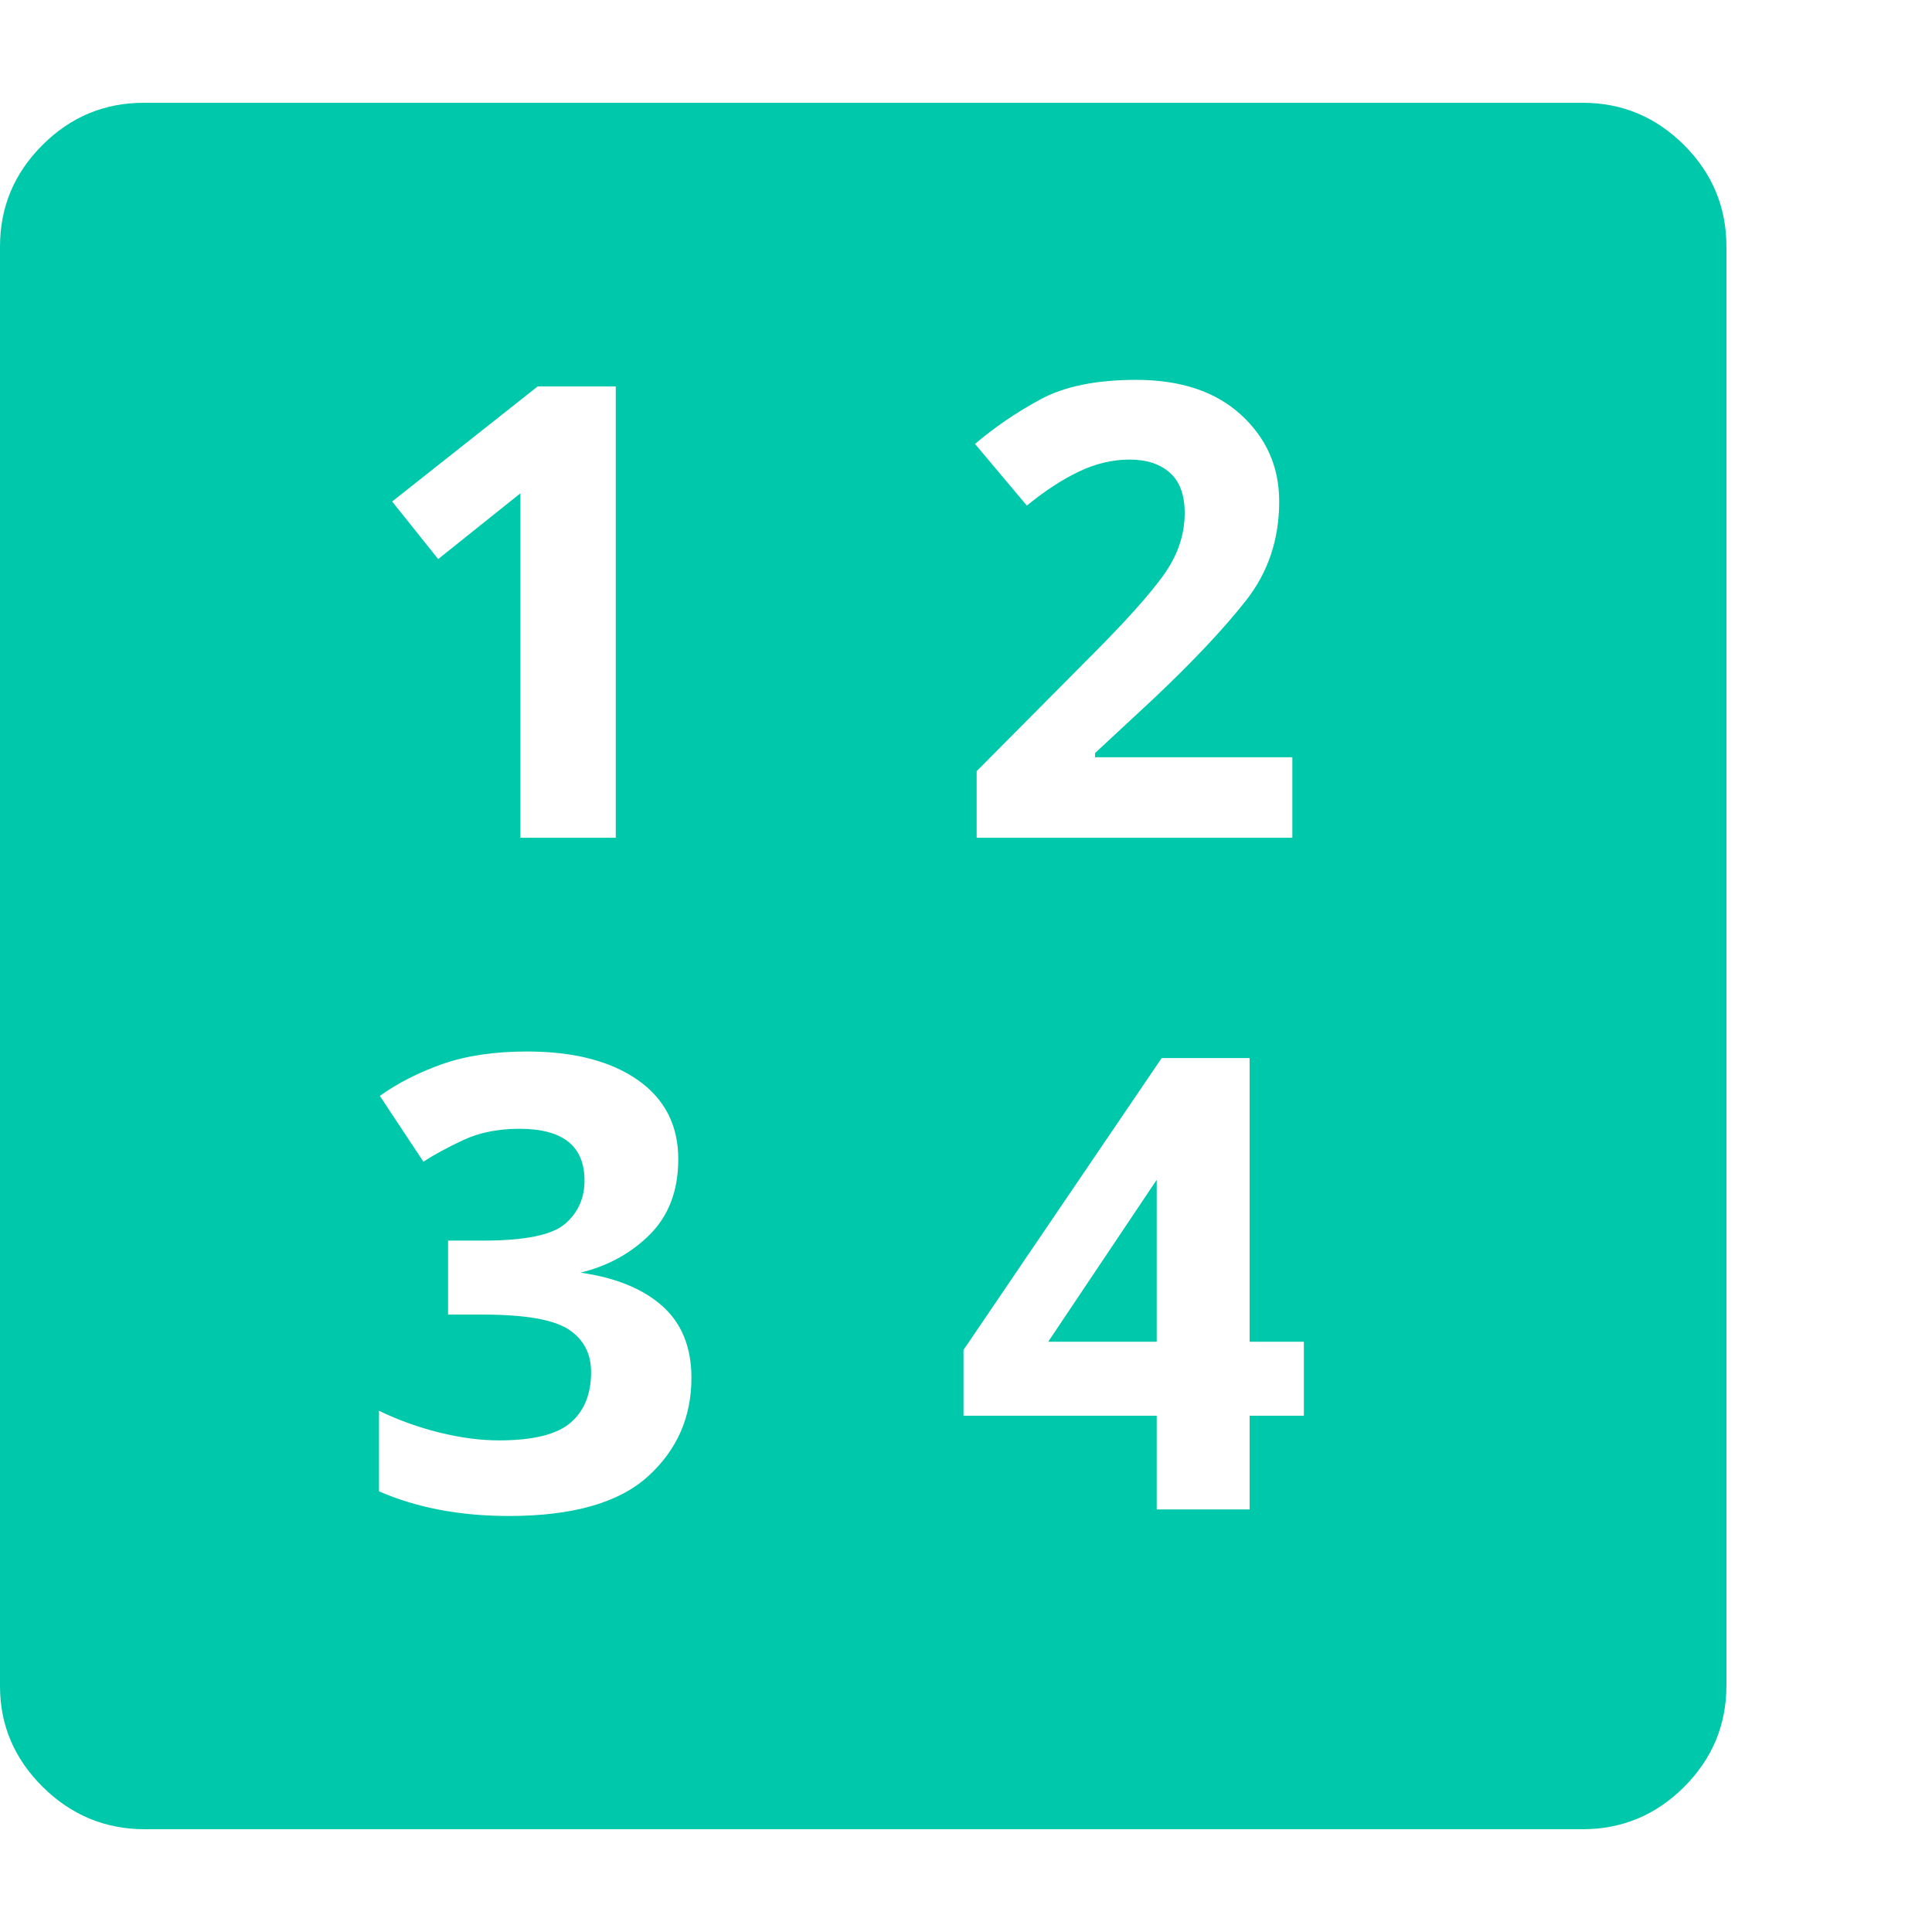 <svg version="1.1" xmlns="http://www.w3.org/2000/svg" style="fill:rgba(0,0,0,1.0)" width="256" height="256" viewBox="0 0 36.719 32.812"><path fill="rgb(0, 200, 170)" d="M9.672 26.859 C10.88 26.859 11.76 26.609 12.312 26.109 C12.865 25.609 13.141 24.984 13.141 24.234 C13.141 23.651 12.956 23.195 12.586 22.867 C12.216 22.539 11.698 22.328 11.031 22.234 C11.552 22.109 11.992 21.867 12.352 21.508 C12.711 21.148 12.891 20.672 12.891 20.078 C12.891 19.432 12.633 18.93 12.117 18.57 C11.602 18.211 10.901 18.031 10.016 18.031 C9.391 18.031 8.852 18.112 8.398 18.273 C7.945 18.435 7.552 18.635 7.219 18.875 L8.047 20.125 C8.255 19.99 8.51 19.852 8.812 19.711 C9.115 19.57 9.469 19.5 9.875 19.5 C10.698 19.5 11.109 19.828 11.109 20.484 C11.109 20.818 10.987 21.091 10.742 21.305 C10.497 21.518 9.979 21.625 9.188 21.625 L8.516 21.625 L8.516 23.031 L9.172 23.031 C9.974 23.031 10.518 23.125 10.805 23.312 C11.091 23.5 11.234 23.771 11.234 24.125 C11.234 24.542 11.104 24.862 10.844 25.086 C10.583 25.31 10.13 25.422 9.484 25.422 C9.13 25.422 8.753 25.372 8.352 25.273 C7.951 25.174 7.568 25.036 7.203 24.859 L7.203 26.391 C7.922 26.703 8.745 26.859 9.672 26.859 Z M19.922 23.547 L21.984 20.469 L21.984 23.547 Z M21.984 26.734 L23.75 26.734 L23.75 24.953 L24.781 24.953 L24.781 23.547 L23.75 23.547 L23.75 18.156 L22.078 18.156 L18.312 23.703 L18.312 24.953 L21.984 24.953 Z M9.891 13.969 L11.703 13.969 L11.703 5.391 L10.219 5.391 L7.453 7.578 L8.328 8.672 L9.891 7.422 Z M18.562 13.969 L24.562 13.969 L24.562 12.438 L20.812 12.438 L20.812 12.359 L21.922 11.328 C22.672 10.62 23.258 9.997 23.68 9.461 C24.102 8.924 24.312 8.297 24.312 7.578 C24.312 6.922 24.07 6.372 23.586 5.93 C23.102 5.487 22.438 5.266 21.594 5.266 C20.833 5.266 20.224 5.391 19.766 5.641 C19.307 5.891 18.896 6.172 18.531 6.484 L19.516 7.656 C19.859 7.375 20.19 7.159 20.508 7.008 C20.826 6.857 21.146 6.781 21.469 6.781 C21.792 6.781 22.047 6.865 22.234 7.031 C22.422 7.198 22.516 7.453 22.516 7.797 C22.516 8.214 22.38 8.609 22.109 8.984 C21.839 9.359 21.375 9.875 20.719 10.531 L18.562 12.703 Z M2.75 32.812 C2 32.812 1.354 32.544 0.812 32.008 C0.271 31.471 0 30.833 0 30.094 L0 2.734 C0 1.984 0.268 1.341 0.805 0.805 C1.341 0.268 1.984 -0 2.734 -0 L30.078 -0 C30.828 -0 31.471 0.268 32.008 0.805 C32.544 1.341 32.812 1.984 32.812 2.734 L32.812 30.078 C32.812 30.828 32.544 31.471 32.008 32.008 C31.471 32.544 30.828 32.812 30.078 32.812 Z M36.719 27.344" /></svg>